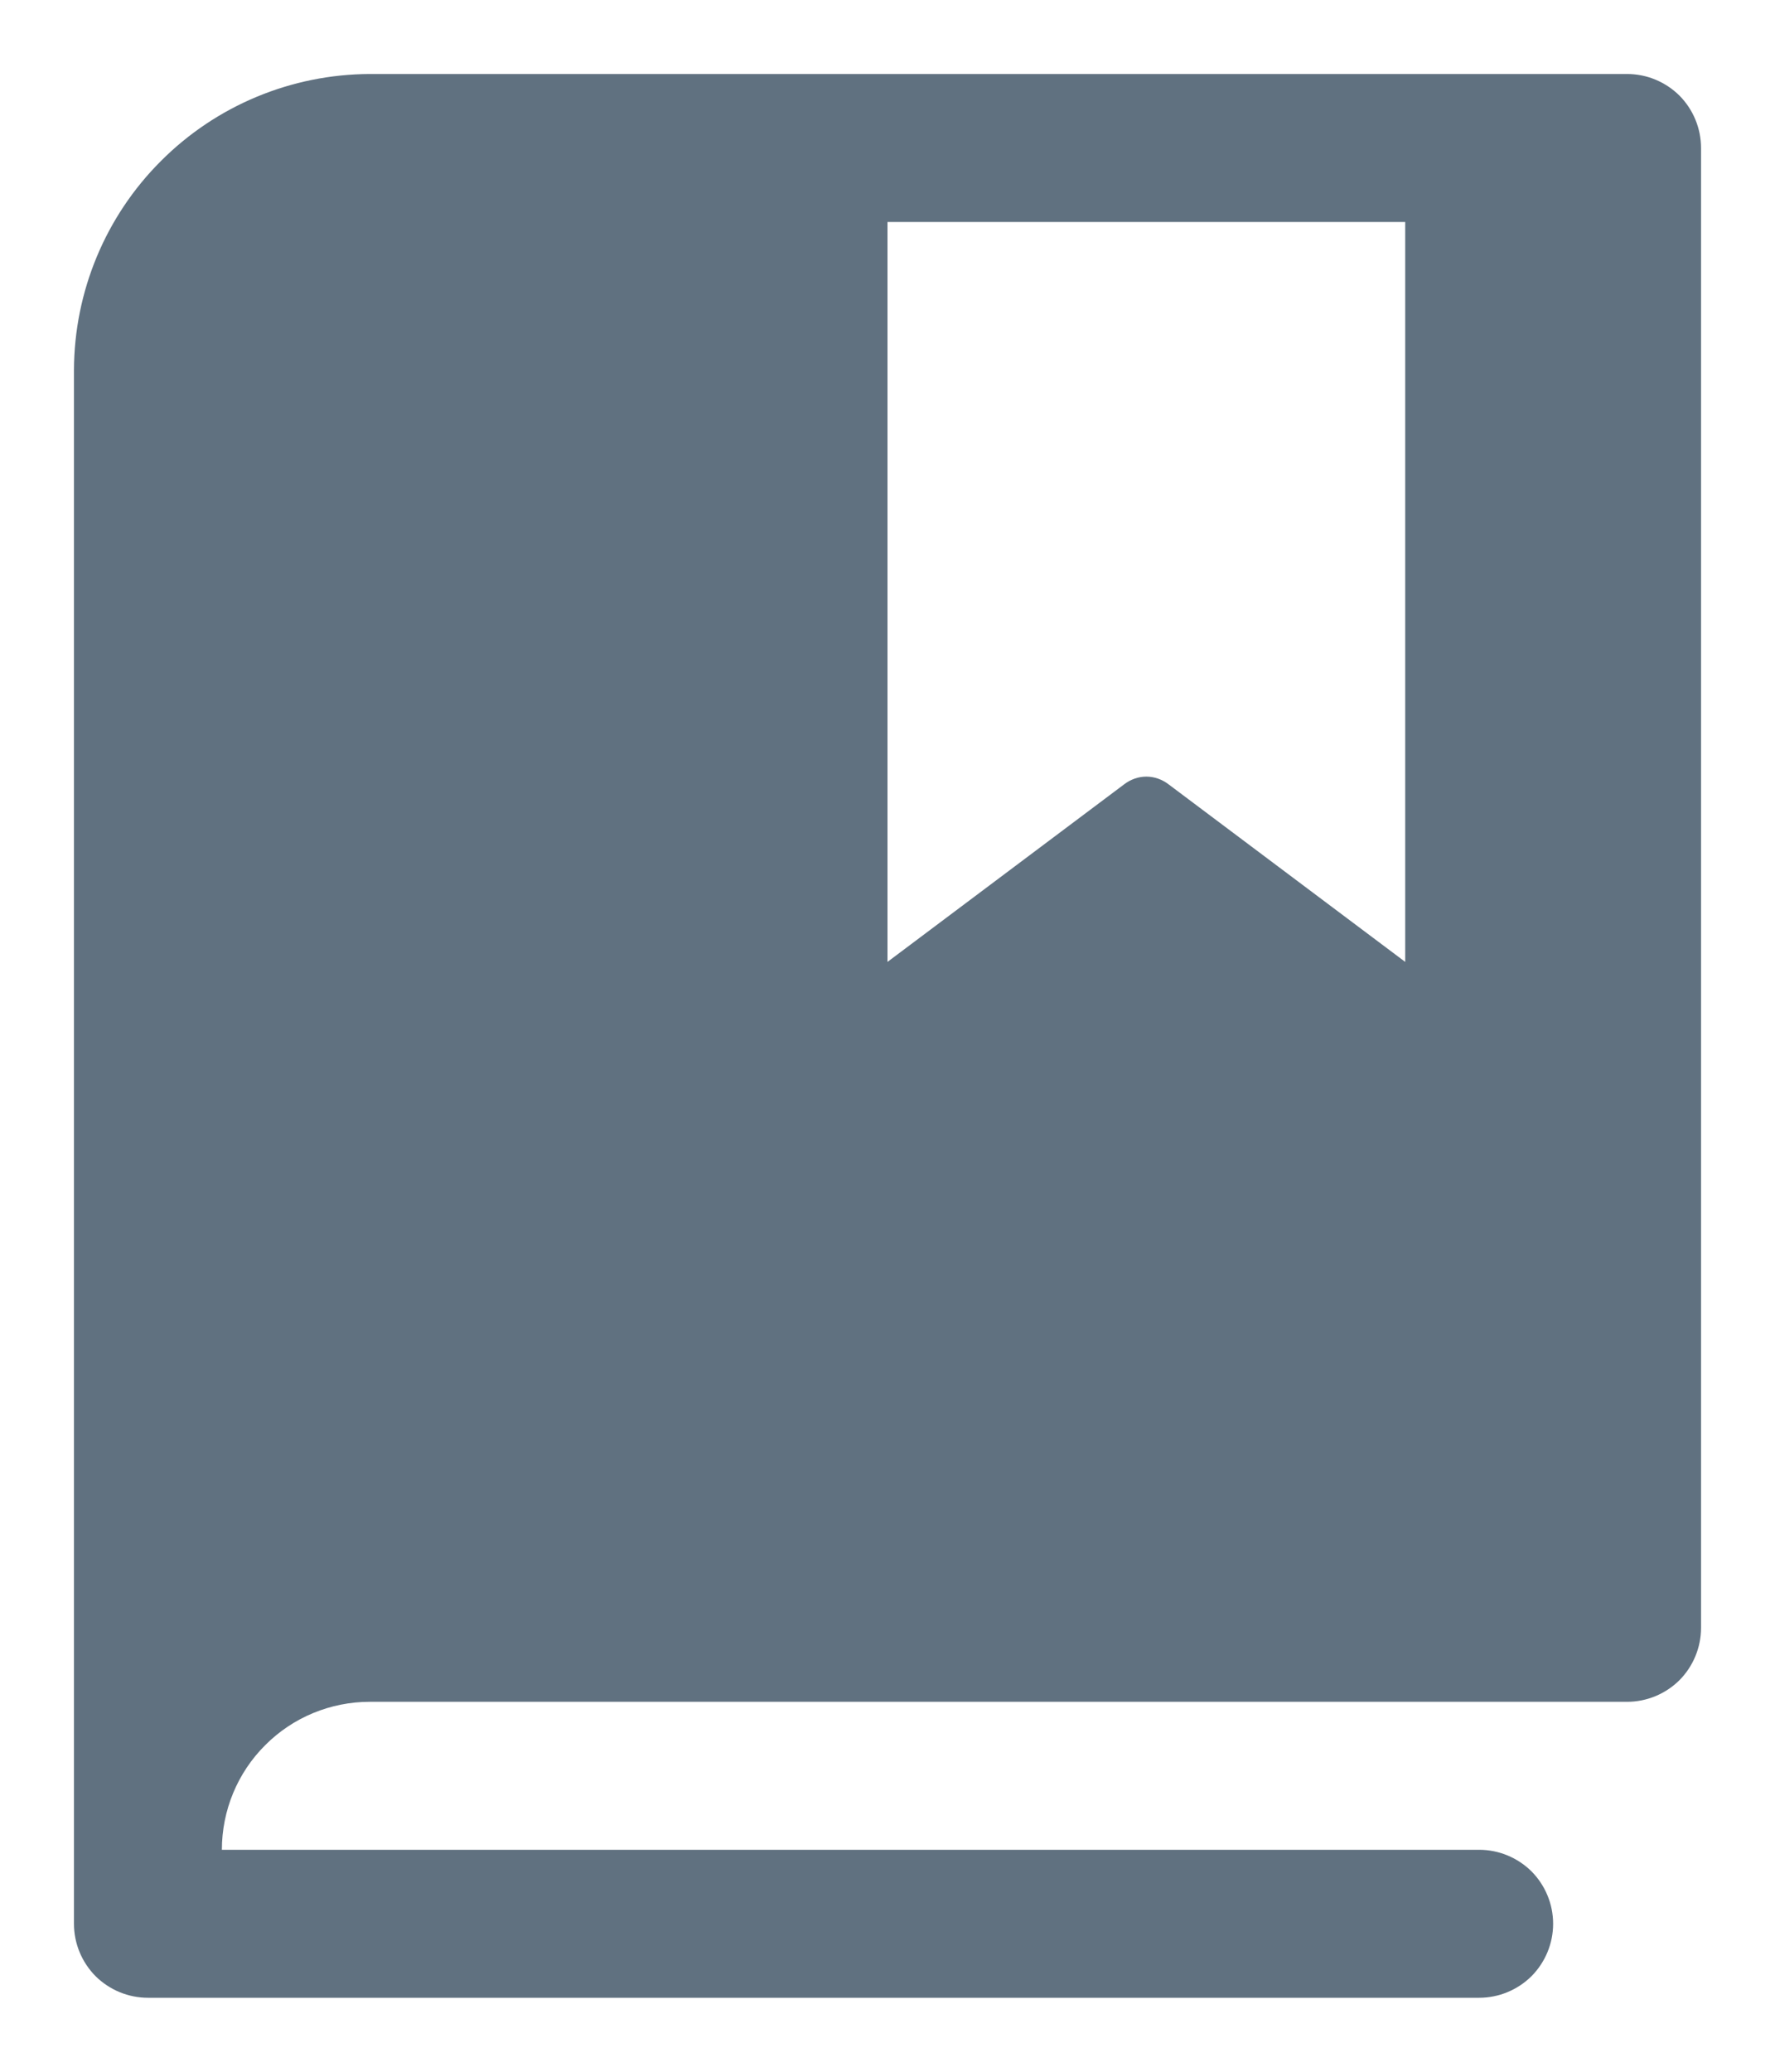 <svg width="12" height="14" viewBox="0 0 12 14" fill="none" xmlns="http://www.w3.org/2000/svg">
<path d="M11 0.5H2.5C1.97 0.502 1.462 0.713 1.088 1.088C0.713 1.462 0.502 1.97 0.5 2.5V13C0.5 13.133 0.553 13.26 0.646 13.354C0.74 13.447 0.867 13.5 1 13.5H10C10.133 13.5 10.26 13.447 10.354 13.354C10.447 13.26 10.5 13.133 10.5 13C10.5 12.867 10.447 12.74 10.354 12.646C10.26 12.553 10.133 12.5 10 12.5H1.5C1.5 12.235 1.605 11.98 1.793 11.793C1.98 11.605 2.235 11.5 2.5 11.5H11C11.133 11.5 11.26 11.447 11.354 11.354C11.447 11.26 11.5 11.133 11.5 11V1C11.5 0.867 11.447 0.74 11.354 0.646C11.26 0.553 11.133 0.5 11 0.5ZM9.5 6.5L7.9 5.3C7.857 5.267 7.804 5.248 7.75 5.248C7.696 5.248 7.643 5.267 7.6 5.3L6 6.5V1.5H9.5V6.5Z" fill="#607180"/>
</svg>
